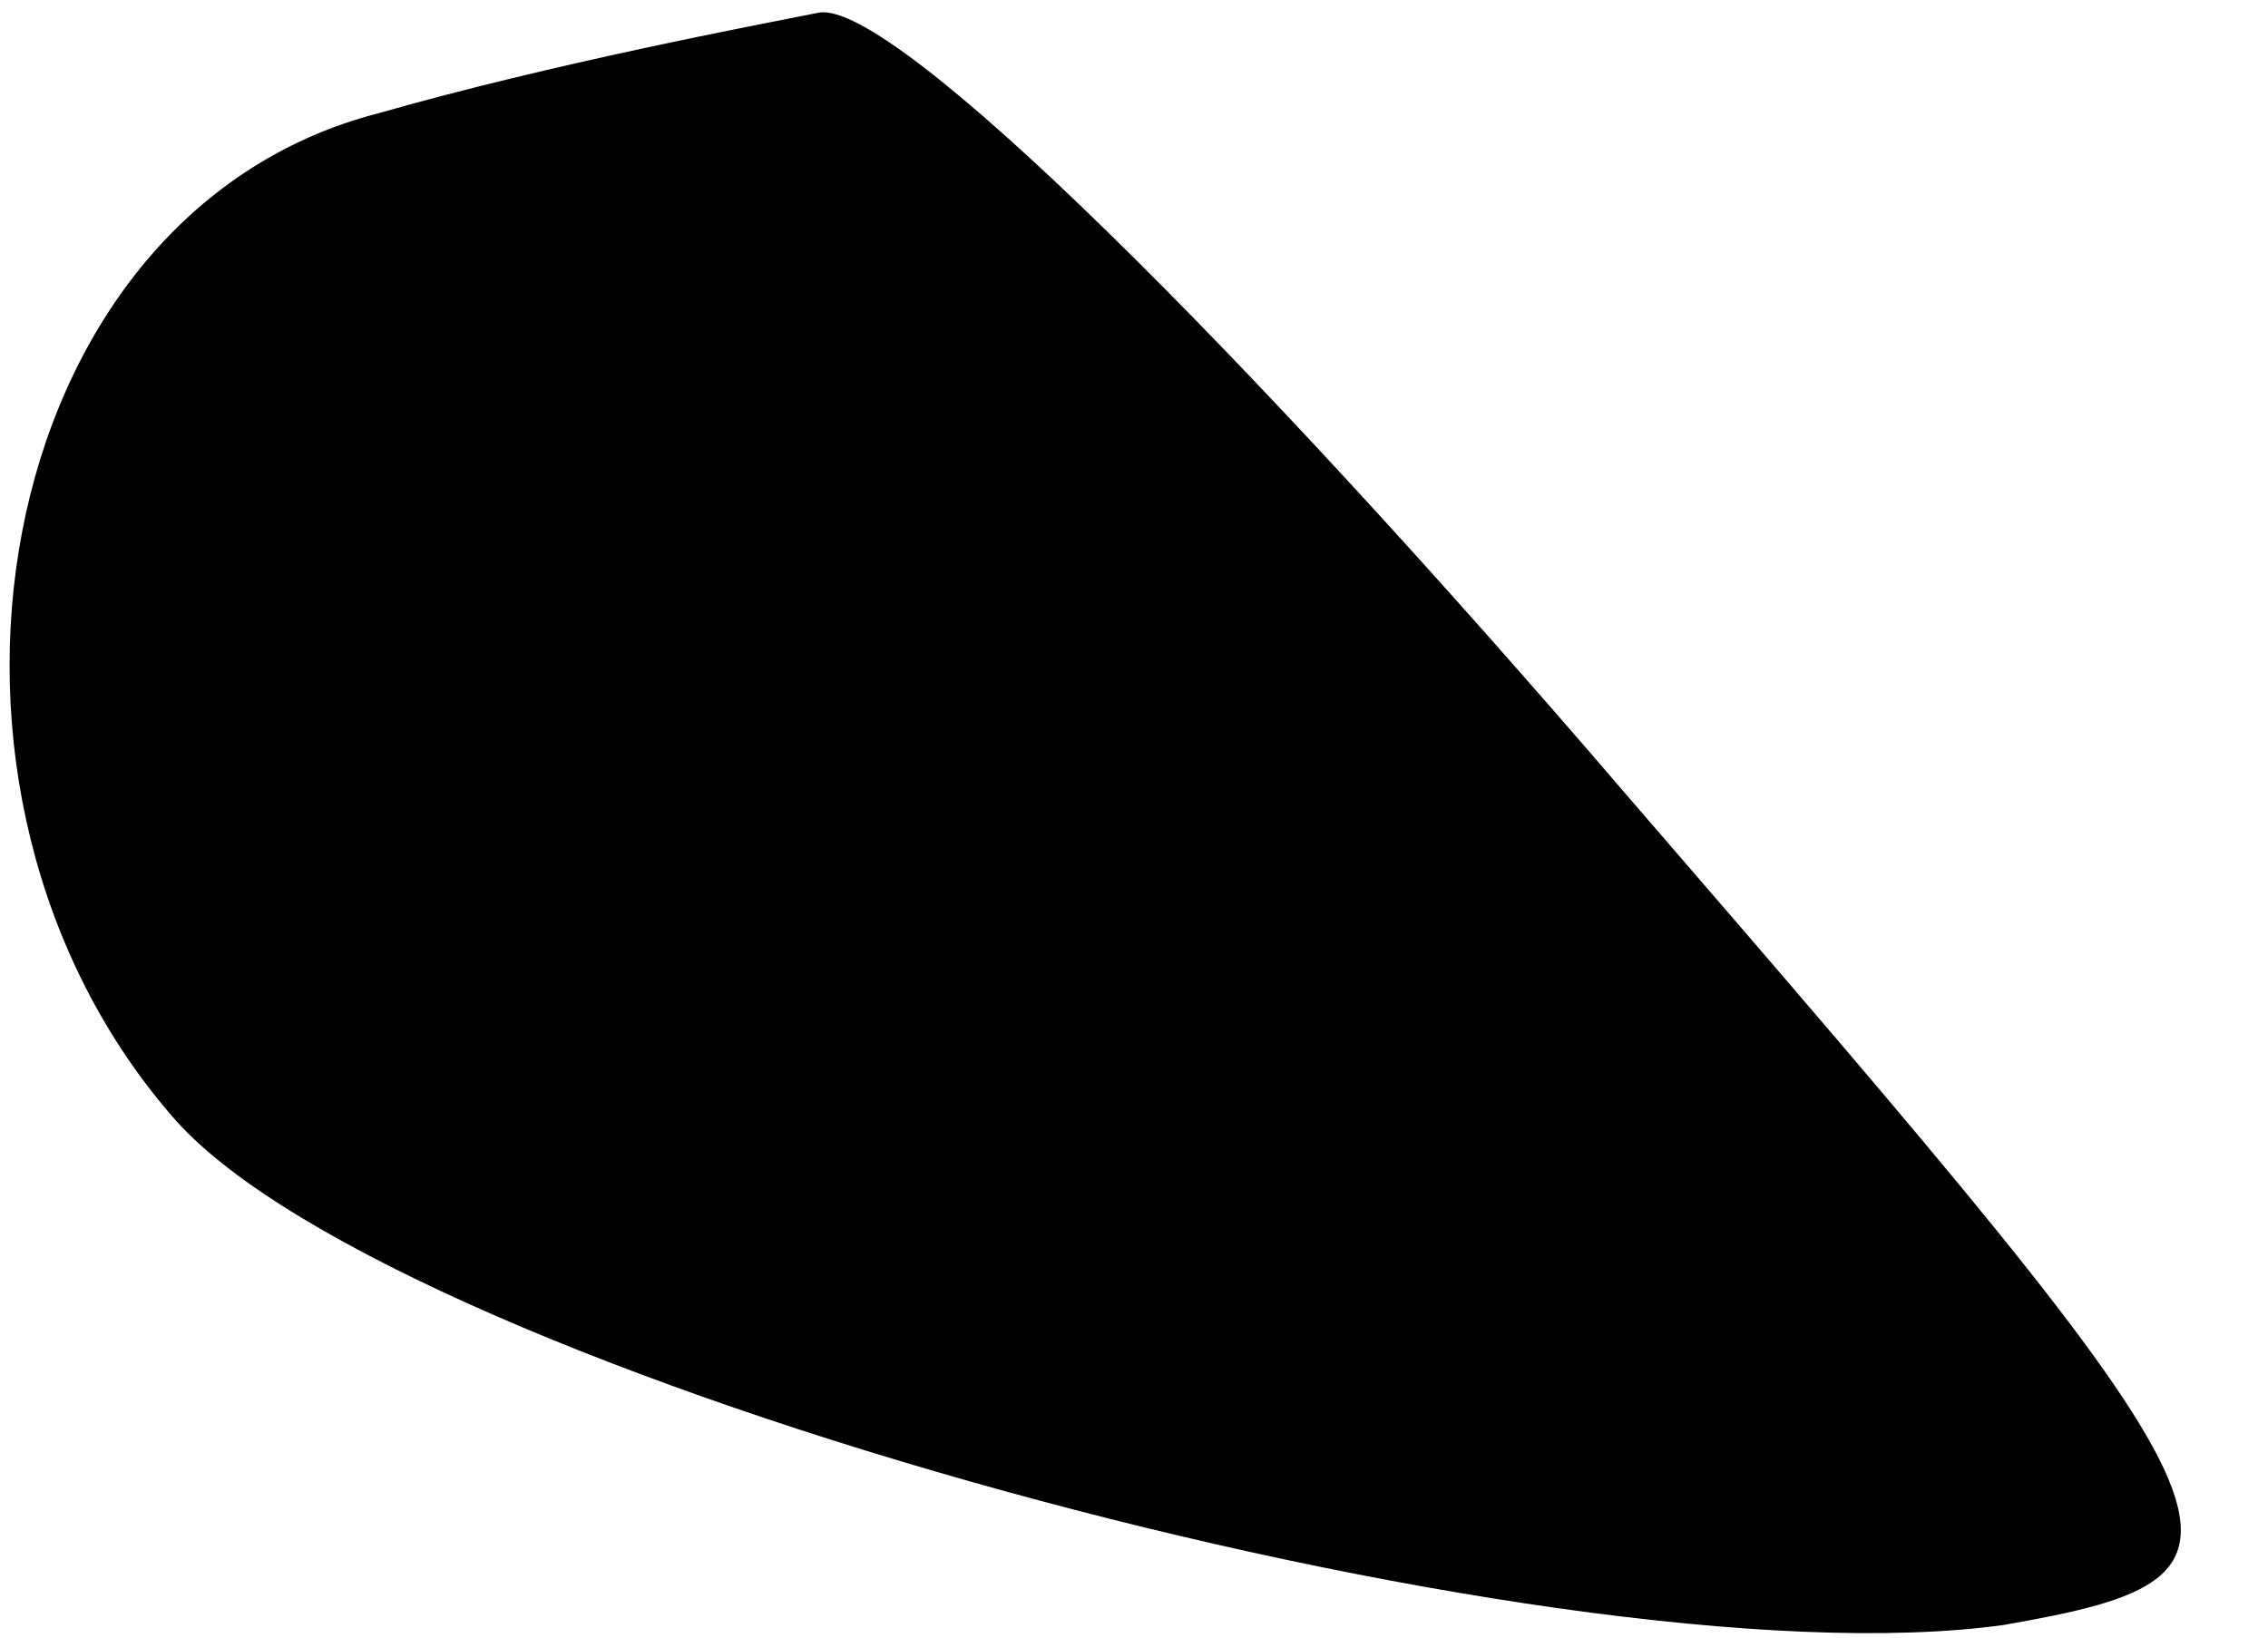 <?xml version="1.0" standalone="no"?>
<!DOCTYPE svg PUBLIC "-//W3C//DTD SVG 20010904//EN"
 "http://www.w3.org/TR/2001/REC-SVG-20010904/DTD/svg10.dtd">
<svg version="1.0" xmlns="http://www.w3.org/2000/svg"
 width="18pt" height="13pt" viewBox="0 0 18 13"
 preserveAspectRatio="xMidYMid meet">
<g transform="translate(0,13) scale(0.1,-0.1)"
fill="#000000" stroke="none">
<path fill="#000000" stroke="none" d="M30 121 c-31 -8 -39 -54 -16 -80 18
-20 109 -45 145 -40 23 4 21 7 -30 66 -30 35 -58 63 -64 62 -5 -1 -21 -4 -35
-8z"/>
</g>
</svg>
